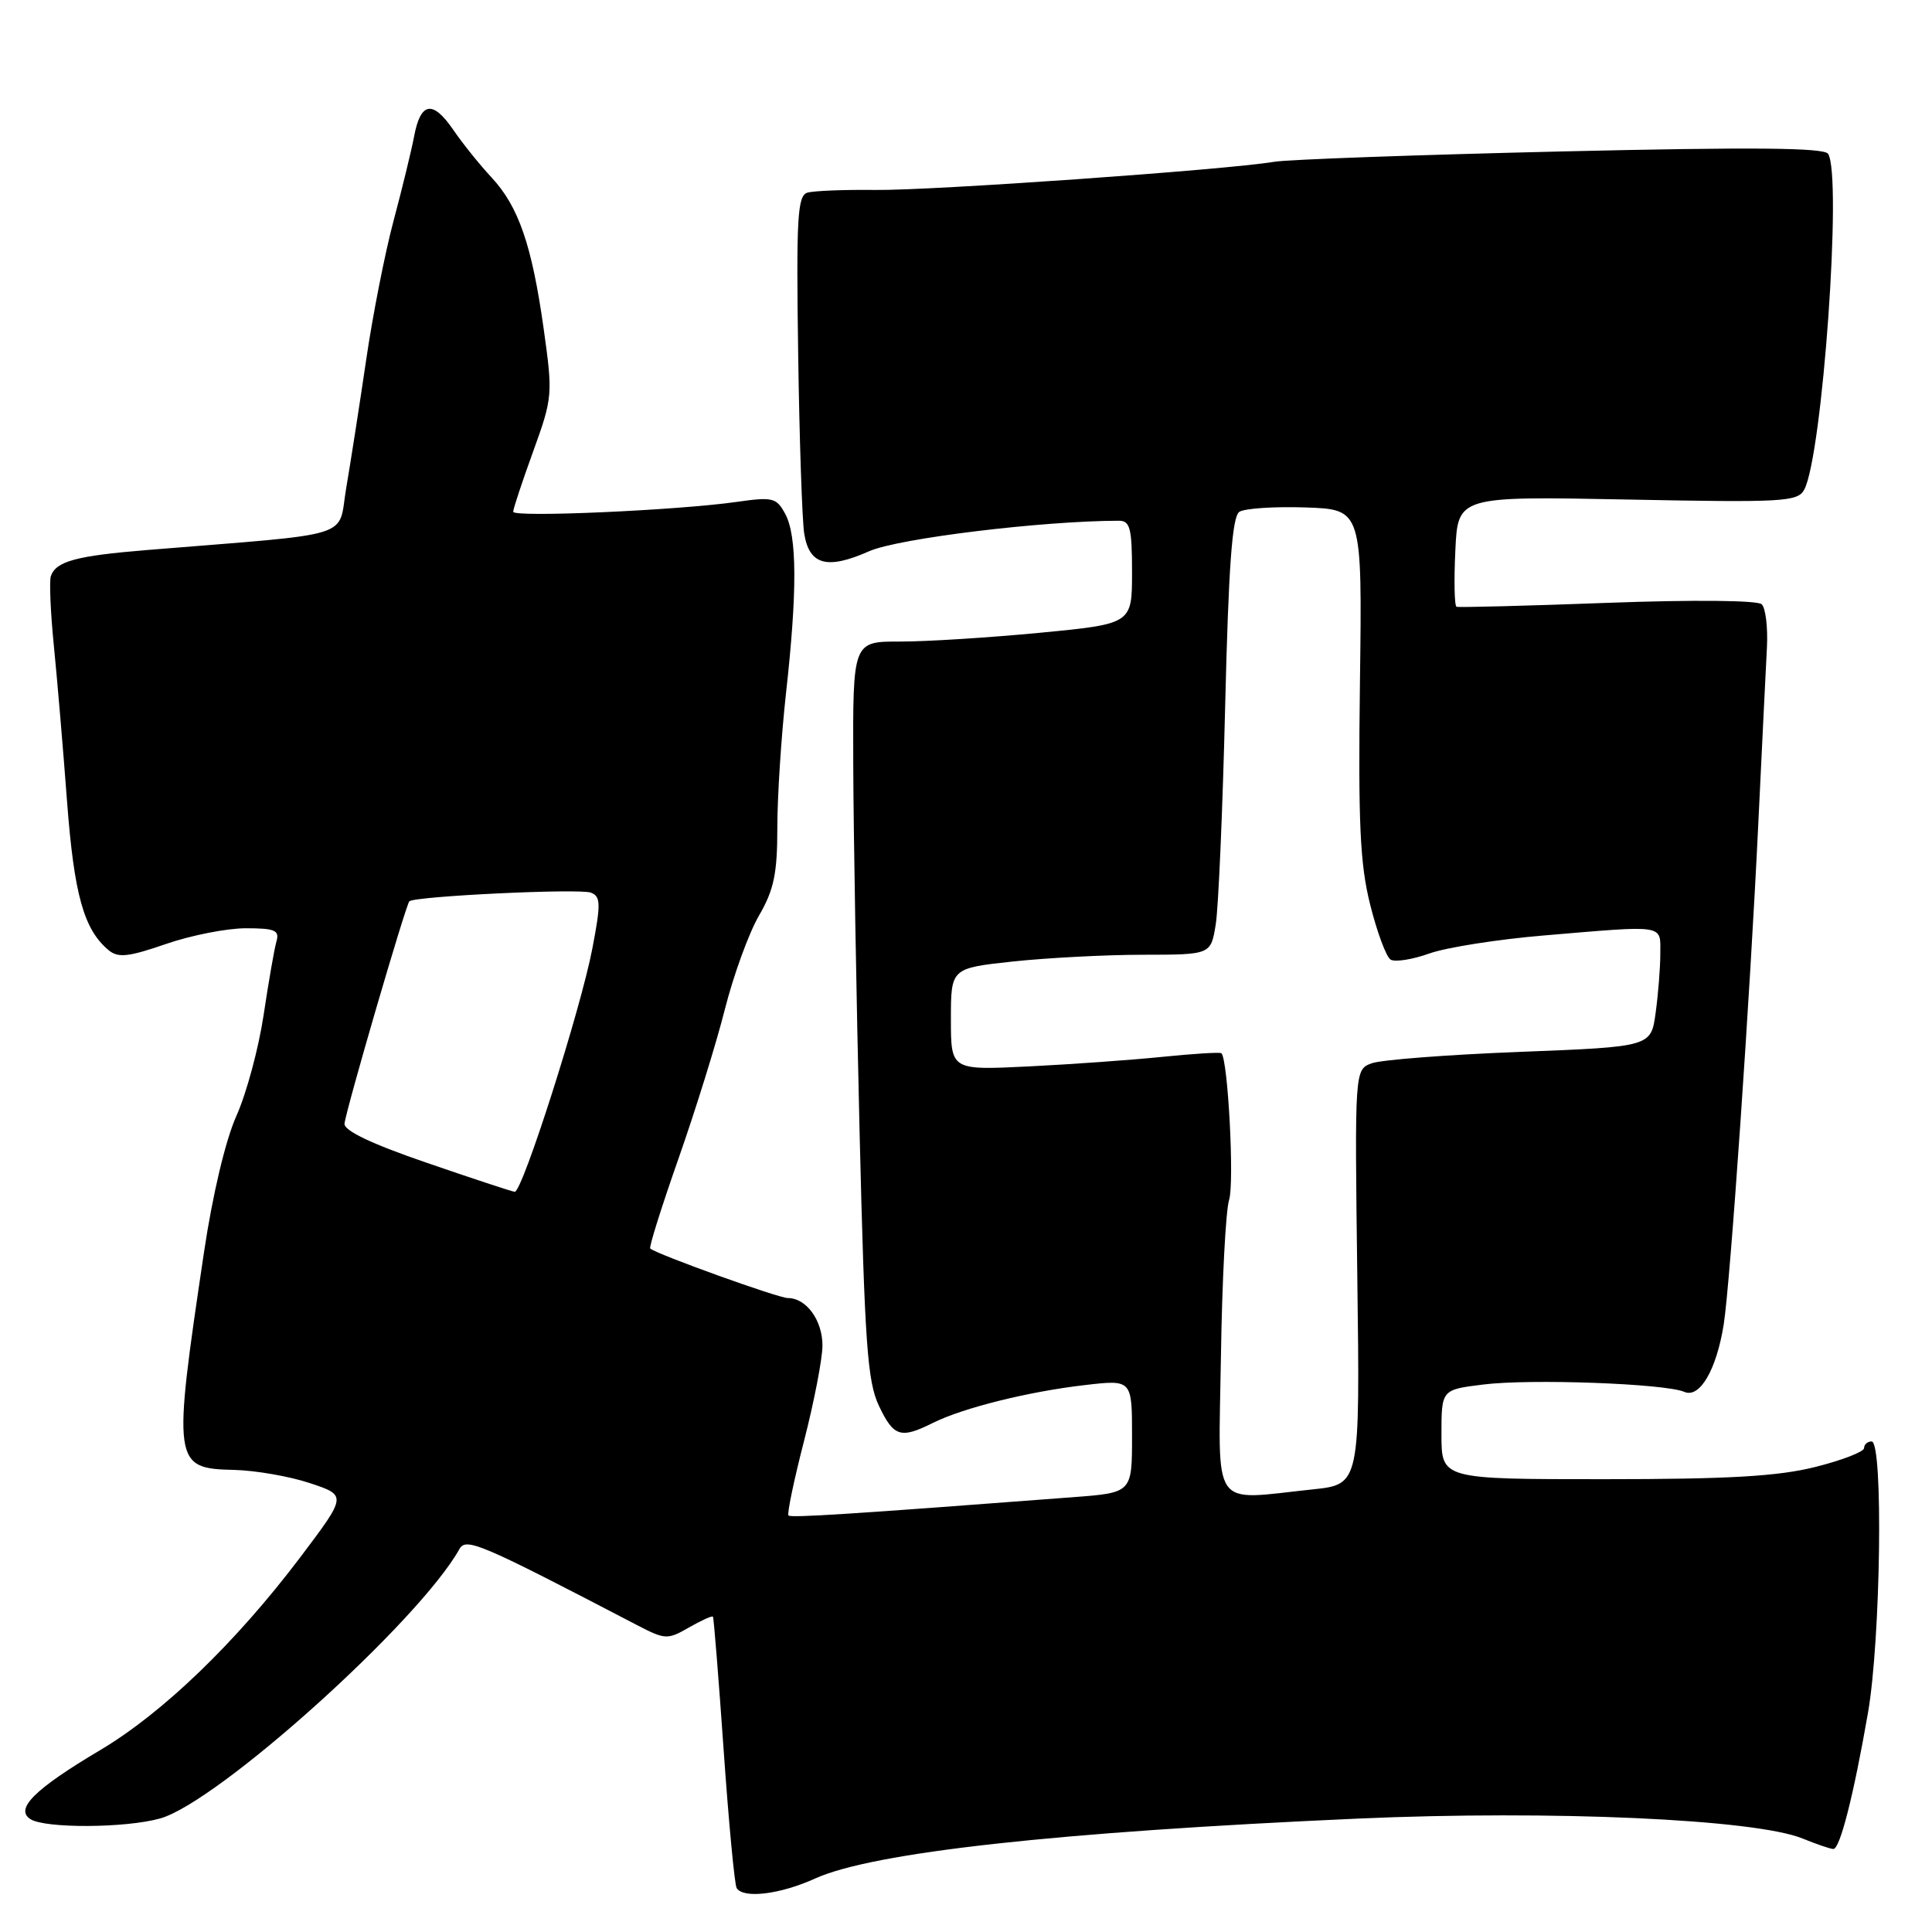 <?xml version="1.0" encoding="UTF-8" standalone="no"?>
<!DOCTYPE svg PUBLIC "-//W3C//DTD SVG 1.1//EN" "http://www.w3.org/Graphics/SVG/1.1/DTD/svg11.dtd" >
<svg xmlns="http://www.w3.org/2000/svg" xmlns:xlink="http://www.w3.org/1999/xlink" version="1.1" viewBox="0 0 256 256">
 <g >
 <path fill="currentColor"
d=" M 107.99 248.92 C 115.66 245.44 140.06 242.75 180.00 240.97 C 205.61 239.84 232.60 241.05 238.87 243.62 C 240.73 244.38 242.55 245.00 242.93 245.00 C 243.81 245.00 245.61 237.91 247.51 227.00 C 249.21 217.29 249.56 191.00 248.00 191.00 C 247.45 191.00 247.00 191.40 247.00 191.88 C 247.00 192.36 244.10 193.49 240.54 194.38 C 235.59 195.62 229.09 196.00 212.54 196.00 C 191.00 196.00 191.00 196.00 191.00 190.07 C 191.00 184.14 191.00 184.14 196.51 183.46 C 202.76 182.67 220.64 183.33 223.18 184.43 C 225.22 185.32 227.44 181.52 228.40 175.50 C 229.26 170.13 231.90 131.93 232.99 109.00 C 233.48 98.83 233.99 88.36 234.13 85.74 C 234.26 83.12 233.95 80.57 233.44 80.07 C 232.89 79.54 224.37 79.46 213.00 79.88 C 202.28 80.28 193.28 80.51 193.00 80.40 C 192.72 80.29 192.65 76.95 192.84 72.97 C 193.17 65.75 193.17 65.75 215.65 66.19 C 236.32 66.60 238.20 66.49 239.07 64.88 C 241.48 60.37 244.12 23.26 242.23 20.38 C 241.70 19.56 232.15 19.48 206.83 20.07 C 187.76 20.52 170.66 21.13 168.83 21.44 C 162.43 22.51 123.44 25.26 116.00 25.17 C 111.88 25.12 107.82 25.28 106.98 25.53 C 105.67 25.93 105.50 28.86 105.76 46.74 C 105.92 58.16 106.29 68.94 106.56 70.69 C 107.23 74.87 109.58 75.52 115.17 73.04 C 119.02 71.34 138.06 69.02 148.25 69.00 C 149.75 69.00 150.00 69.99 150.00 75.84 C 150.00 82.67 150.00 82.67 137.75 83.85 C 131.01 84.49 122.69 85.02 119.25 85.01 C 113.00 85.00 113.00 85.00 113.06 101.25 C 113.09 110.19 113.47 132.13 113.90 150.02 C 114.58 177.99 114.93 183.06 116.46 186.27 C 118.41 190.39 119.33 190.68 123.60 188.55 C 127.60 186.55 136.29 184.39 143.75 183.53 C 150.00 182.80 150.00 182.80 150.00 190.30 C 150.00 197.79 150.00 197.79 142.25 198.38 C 112.61 200.64 104.81 201.14 104.48 200.81 C 104.27 200.60 105.19 196.17 106.53 190.97 C 107.87 185.76 108.97 180.07 108.98 178.32 C 109.00 174.97 106.85 172.00 104.40 172.00 C 103.14 172.00 87.11 166.23 86.16 165.44 C 85.97 165.28 87.65 159.94 89.89 153.56 C 92.13 147.18 94.91 138.26 96.05 133.73 C 97.20 129.20 99.23 123.62 100.57 121.32 C 102.55 117.91 103.00 115.77 103.00 109.68 C 103.00 105.57 103.52 97.55 104.15 91.86 C 105.65 78.37 105.62 71.03 104.06 68.12 C 102.90 65.95 102.41 65.82 97.65 66.50 C 89.74 67.63 68.00 68.59 68.00 67.81 C 68.00 67.43 69.19 63.83 70.65 59.81 C 73.23 52.68 73.26 52.28 72.04 43.57 C 70.48 32.48 68.72 27.37 65.12 23.50 C 63.58 21.85 61.30 19.02 60.06 17.20 C 57.33 13.23 55.73 13.50 54.87 18.08 C 54.51 19.96 53.29 24.99 52.15 29.25 C 51.01 33.51 49.37 41.84 48.51 47.75 C 47.64 53.66 46.46 61.26 45.88 64.63 C 44.71 71.48 47.55 70.59 19.50 72.88 C 10.09 73.65 7.43 74.37 6.74 76.33 C 6.52 76.97 6.69 81.10 7.13 85.50 C 7.57 89.90 8.36 99.19 8.88 106.14 C 9.82 118.57 11.11 123.18 14.40 125.91 C 15.65 126.95 17.02 126.80 21.97 125.09 C 25.29 123.94 30.06 123.00 32.57 123.00 C 36.44 123.00 37.06 123.27 36.63 124.75 C 36.35 125.71 35.59 130.10 34.93 134.50 C 34.27 138.90 32.65 144.92 31.32 147.87 C 29.88 151.09 28.17 158.29 27.04 165.87 C 22.85 193.96 22.93 194.59 31.02 194.77 C 33.84 194.84 38.36 195.62 41.06 196.52 C 45.97 198.15 45.97 198.15 39.80 206.33 C 31.27 217.62 21.56 226.99 13.24 231.92 C 4.59 237.06 1.92 239.71 4.04 241.05 C 6.00 242.29 16.61 242.24 21.20 240.96 C 28.85 238.84 55.51 214.85 60.87 205.27 C 61.75 203.69 63.55 204.46 84.40 215.33 C 88.14 217.27 88.44 217.29 91.29 215.65 C 92.93 214.71 94.36 214.06 94.47 214.22 C 94.58 214.37 95.22 222.35 95.89 231.93 C 96.56 241.52 97.34 249.74 97.61 250.18 C 98.50 251.61 103.36 251.02 107.99 248.92 Z  M 161.78 179.75 C 161.93 169.71 162.42 160.38 162.86 159.00 C 163.58 156.78 162.71 140.30 161.84 139.56 C 161.65 139.40 158.12 139.62 154.00 140.04 C 149.88 140.46 141.89 141.03 136.25 141.31 C 126.00 141.81 126.00 141.81 126.00 135.05 C 126.00 128.29 126.00 128.29 134.25 127.40 C 138.79 126.92 146.54 126.51 151.47 126.51 C 160.44 126.50 160.44 126.50 161.09 122.50 C 161.45 120.30 162.01 107.28 162.34 93.58 C 162.79 75.00 163.27 68.44 164.22 67.82 C 164.93 67.36 168.88 67.10 173.00 67.24 C 180.50 67.50 180.50 67.50 180.20 90.39 C 179.96 109.09 180.20 114.48 181.56 119.89 C 182.47 123.52 183.68 126.79 184.26 127.15 C 184.83 127.51 187.15 127.15 189.40 126.34 C 191.66 125.54 198.45 124.47 204.50 123.96 C 220.85 122.58 220.00 122.45 220.00 126.36 C 220.00 128.21 219.72 131.74 219.38 134.21 C 218.77 138.70 218.77 138.70 201.40 139.38 C 191.84 139.75 183.01 140.43 181.76 140.89 C 179.50 141.73 179.50 141.73 179.85 169.21 C 180.21 196.69 180.21 196.69 173.96 197.35 C 160.29 198.78 161.46 200.47 161.78 179.75 Z  M 56.50 154.06 C 49.24 151.57 45.55 149.81 45.65 148.89 C 45.84 147.06 53.76 119.91 54.24 119.43 C 54.92 118.75 76.79 117.70 78.30 118.28 C 79.60 118.78 79.63 119.74 78.49 125.68 C 76.95 133.75 69.20 158.03 68.20 157.92 C 67.81 157.88 62.55 156.14 56.50 154.06 Z "/>
</g>
</svg>